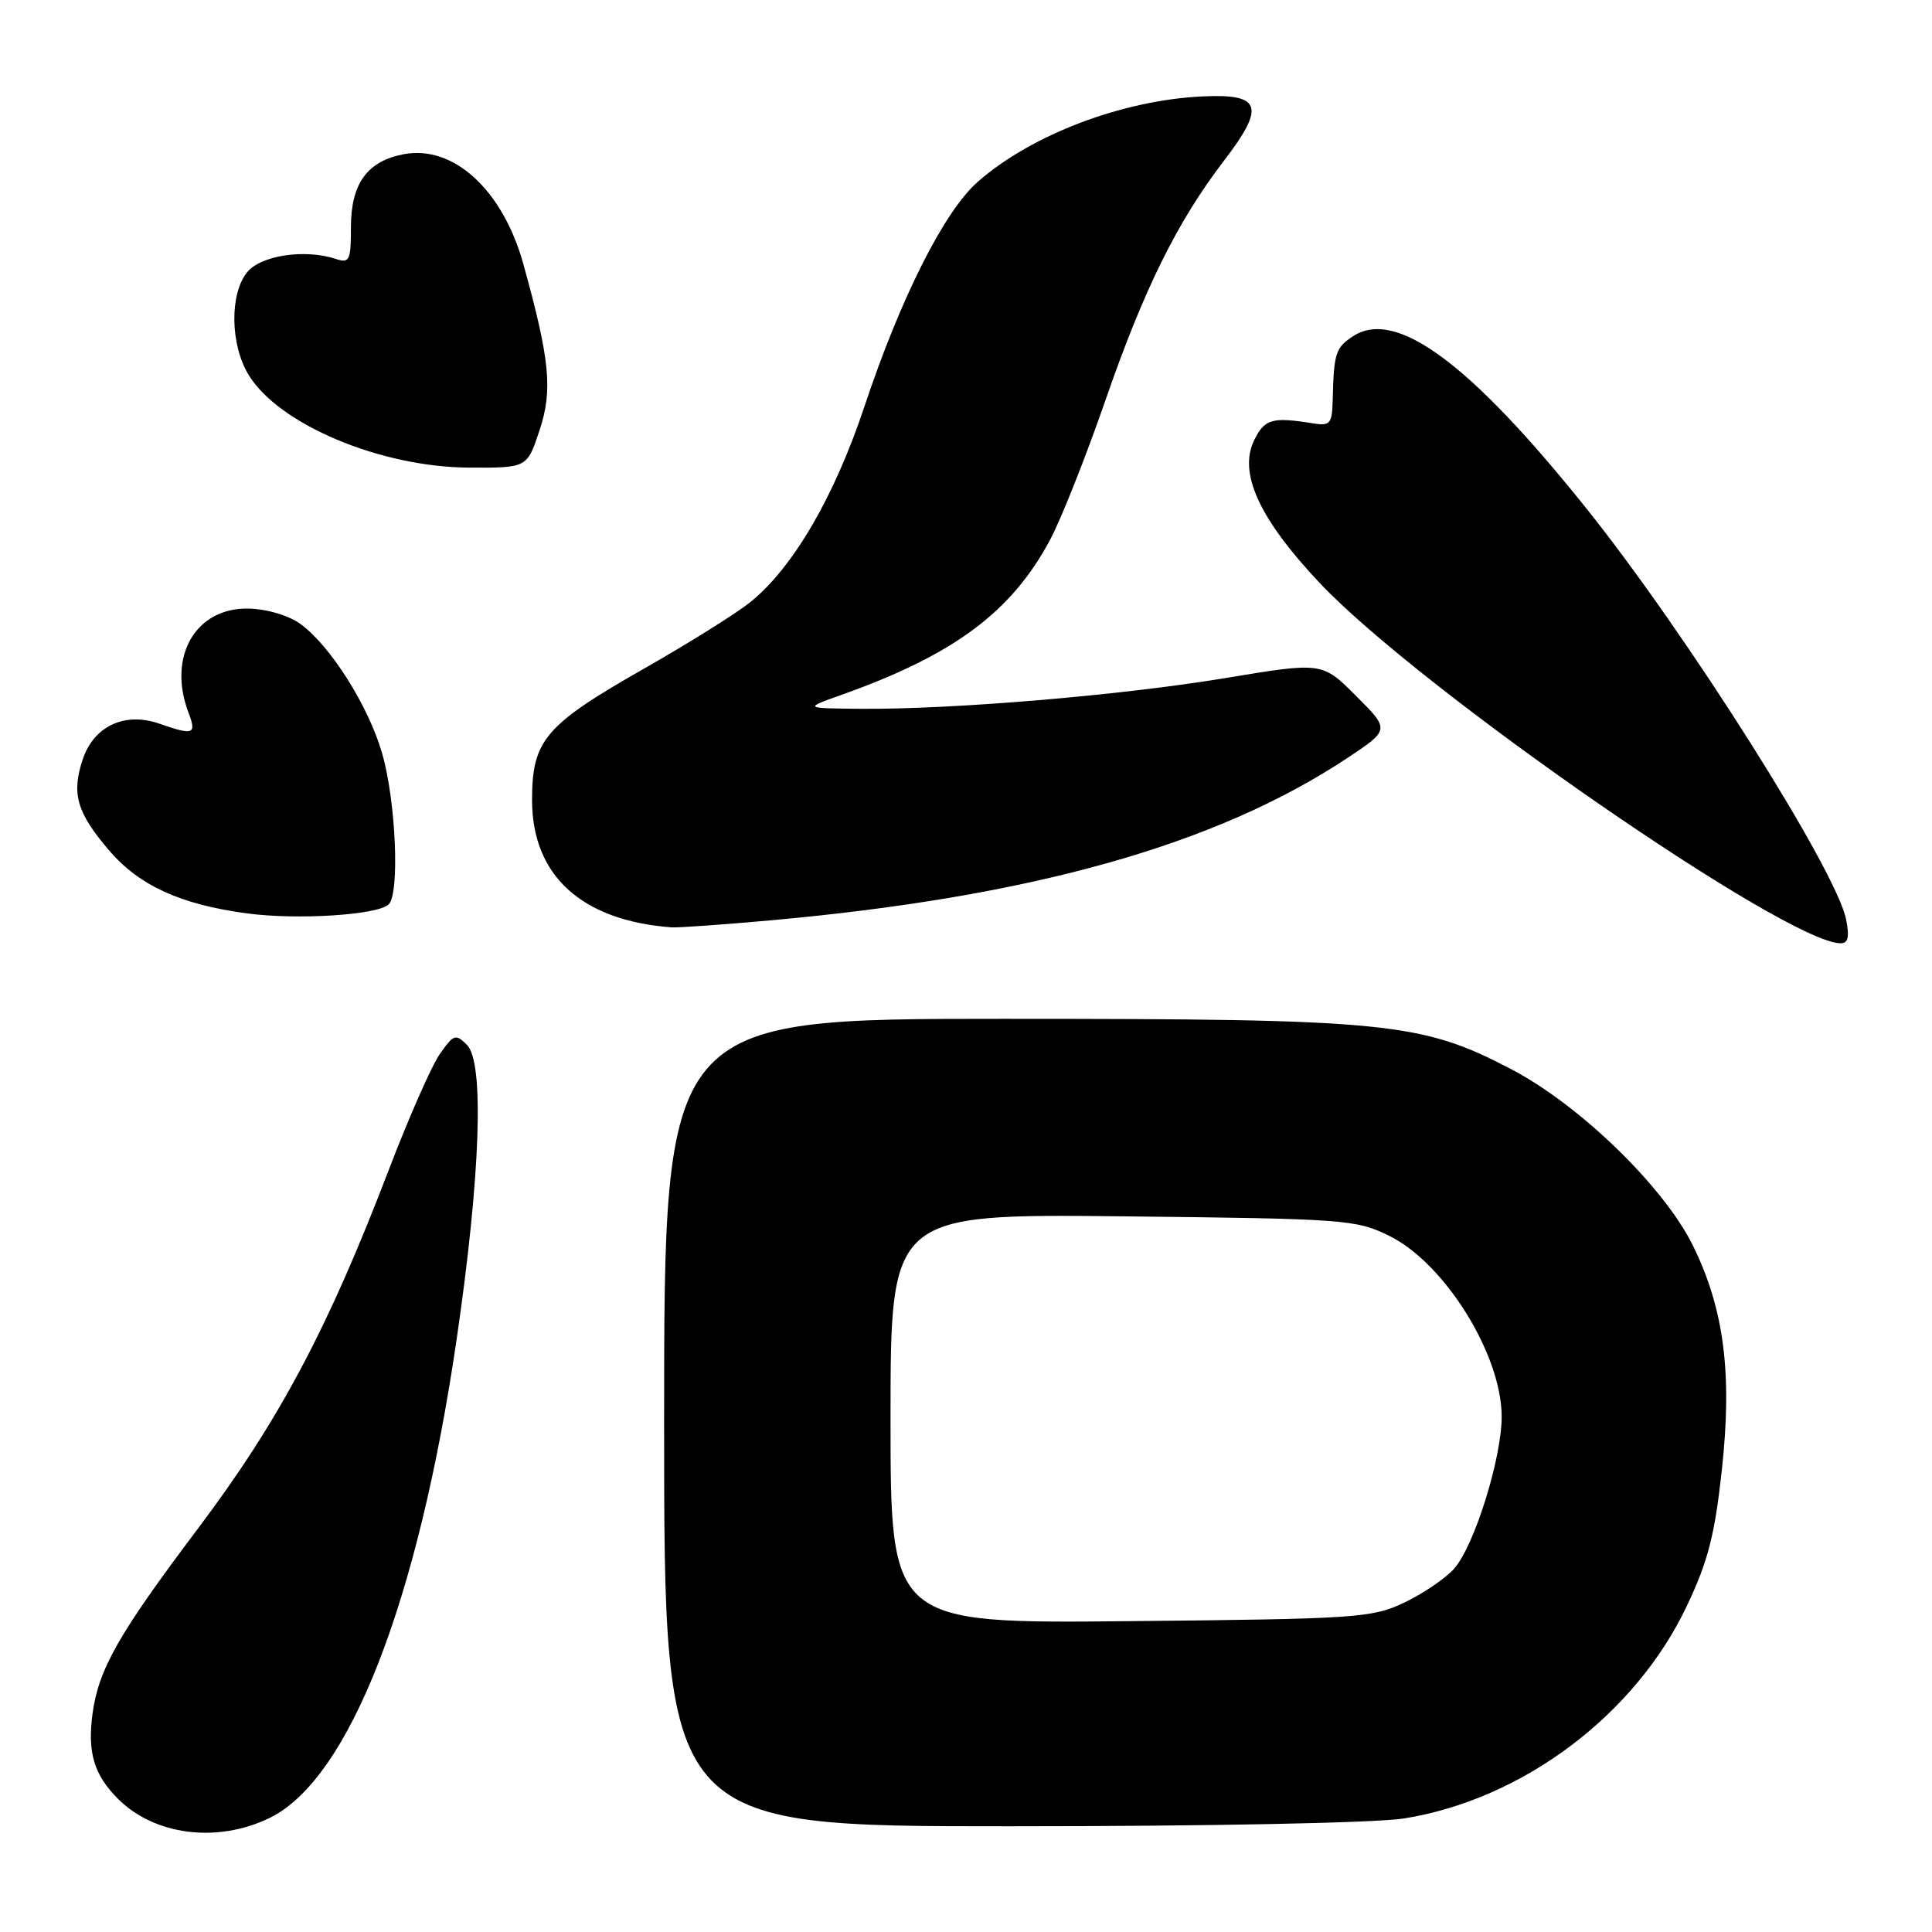 <?xml version="1.0" encoding="UTF-8" standalone="no"?>
<!DOCTYPE svg PUBLIC "-//W3C//DTD SVG 1.1//EN" "http://www.w3.org/Graphics/SVG/1.1/DTD/svg11.dtd" >
<svg xmlns="http://www.w3.org/2000/svg" xmlns:xlink="http://www.w3.org/1999/xlink" version="1.1" viewBox="0 0 256 256">
 <g >
 <path fill="currentColor"
d=" M 35.70 240.90 C 46.24 235.80 55.43 212.27 60.52 177.37 C 63.67 155.79 64.19 140.77 61.88 138.46 C 60.38 136.95 60.11 137.05 58.28 139.66 C 57.19 141.22 54.15 148.12 51.52 155.00 C 43.47 176.06 36.94 188.32 26.26 202.50 C 15.71 216.51 13.06 221.16 12.26 227.08 C 11.57 232.22 12.46 235.18 15.63 238.35 C 20.47 243.20 28.78 244.25 35.70 240.90 Z  M 186.00 240.96 C 201.71 238.47 216.65 227.26 223.50 212.83 C 226.31 206.92 227.21 203.43 228.15 194.81 C 229.55 182.01 228.46 173.51 224.36 165.12 C 220.54 157.31 209.36 146.44 200.27 141.69 C 188.30 135.43 183.94 135.00 132.91 135.00 C 88.00 135.00 88.00 135.00 88.00 188.50 C 88.00 242.00 88.00 242.00 133.75 241.99 C 160.22 241.99 182.24 241.55 186.00 240.96 Z  M 244.62 121.83 C 243.31 115.31 223.52 84.00 210.18 67.34 C 194.75 48.07 184.95 40.84 179.29 44.55 C 176.97 46.07 176.74 46.76 176.59 53.00 C 176.51 56.16 176.25 56.46 174.00 56.10 C 168.56 55.22 167.56 55.51 166.18 58.34 C 164.07 62.68 166.86 68.75 174.85 77.23 C 188.17 91.35 236.72 124.94 243.88 124.99 C 244.89 125.00 245.08 124.16 244.62 121.83 Z  M 102.00 121.96 C 136.68 118.85 161.15 111.97 178.53 100.44 C 184.17 96.69 184.17 96.69 179.68 92.21 C 175.20 87.72 175.20 87.72 162.35 89.85 C 148.57 92.14 126.19 94.02 114.00 93.92 C 106.50 93.85 106.50 93.85 111.51 92.07 C 126.43 86.76 134.05 81.08 139.16 71.49 C 140.62 68.75 143.92 60.42 146.49 53.00 C 151.58 38.30 156.00 29.36 162.18 21.30 C 167.68 14.12 167.14 12.42 159.46 12.77 C 148.79 13.24 136.68 17.83 129.56 24.09 C 125.13 27.97 119.35 39.43 114.54 53.87 C 110.55 65.85 105.05 75.27 99.40 79.80 C 97.55 81.29 91.20 85.26 85.28 88.63 C 72.21 96.08 70.50 98.08 70.50 106.00 C 70.50 116.01 77.05 121.99 89.00 122.88 C 89.83 122.94 95.67 122.53 102.00 121.96 Z  M 51.50 119.84 C 52.99 118.41 52.46 106.08 50.62 99.78 C 48.81 93.53 43.80 85.60 39.84 82.70 C 38.30 81.57 35.42 80.70 32.99 80.64 C 25.94 80.45 22.14 86.99 24.98 94.43 C 26.07 97.31 25.65 97.47 21.12 95.89 C 16.52 94.29 12.42 96.21 10.95 100.66 C 9.45 105.19 10.18 107.69 14.47 112.70 C 18.45 117.35 23.95 119.86 32.74 121.03 C 39.37 121.92 50.03 121.25 51.50 119.84 Z  M 71.49 57.02 C 73.26 51.70 72.87 47.70 69.35 35.00 C 66.63 25.19 60.11 19.19 53.52 20.43 C 48.67 21.34 46.51 24.31 46.50 30.08 C 46.50 34.52 46.32 34.91 44.50 34.31 C 40.41 32.96 34.56 33.83 32.75 36.07 C 30.41 38.95 30.50 45.67 32.94 49.67 C 36.94 56.24 50.43 61.91 62.17 61.96 C 69.84 62.00 69.84 62.00 71.49 57.02 Z  M 118.00 187.99 C 118.00 160.85 118.00 160.85 148.75 161.17 C 178.32 161.49 179.68 161.59 184.09 163.76 C 191.42 167.38 198.93 179.42 198.98 187.64 C 199.01 193.17 195.34 204.91 192.65 207.89 C 191.47 209.20 188.47 211.22 186.00 212.39 C 181.77 214.38 179.63 214.52 149.75 214.81 C 118.00 215.13 118.00 215.13 118.00 187.99 Z "/>
</g>
</svg>